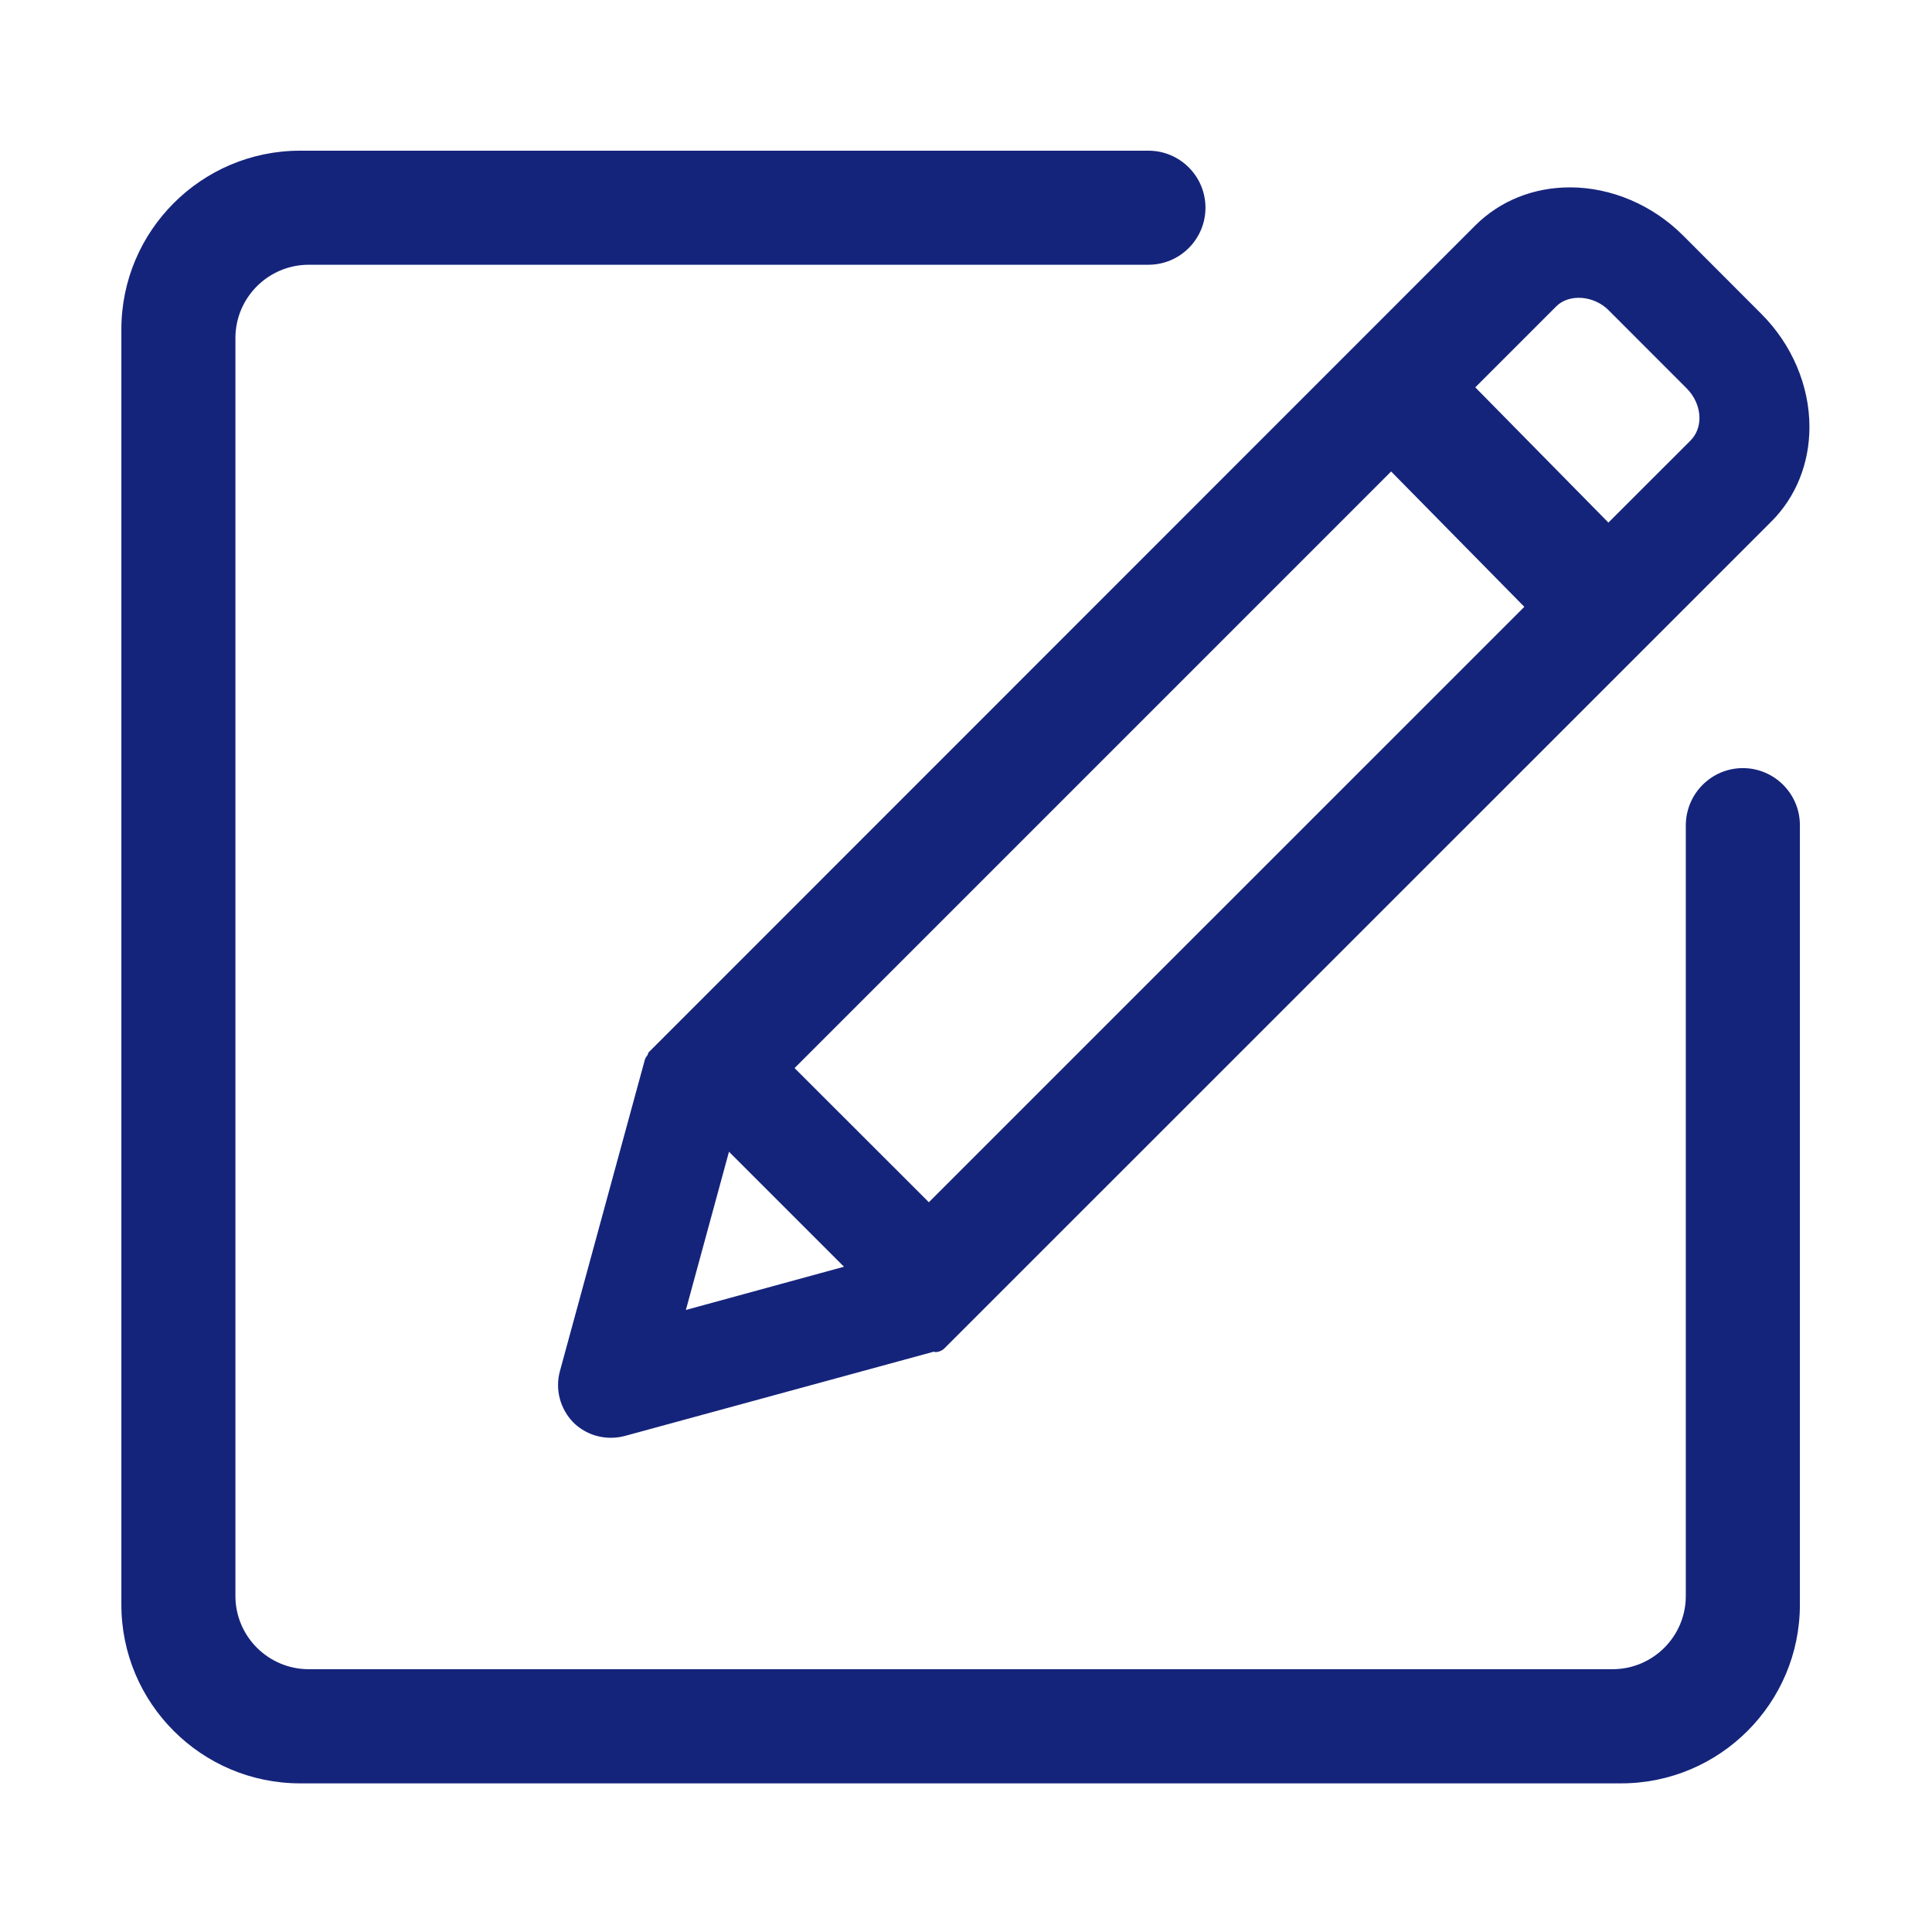 <?xml version="1.0" standalone="no"?><!DOCTYPE svg PUBLIC "-//W3C//DTD SVG 1.1//EN" "http://www.w3.org/Graphics/SVG/1.1/DTD/svg11.dtd"><svg t="1549537783543" class="icon" style="" viewBox="0 0 1024 1024" version="1.1" xmlns="http://www.w3.org/2000/svg" p-id="2812" xmlns:xlink="http://www.w3.org/1999/xlink" width="200" height="200"><defs><style type="text/css"></style></defs><path d="M343.207 559.225c-0.584 0.746-1.168 1.524-1.428 2.465l-45.016 165.044c-2.63 9.609 0.064 19.962 7.173 27.263 5.323 5.192 12.334 8.049 19.799 8.049 2.466 0 4.932-0.292 7.367-0.942l163.873-44.693c0.262 0 0.392 0.228 0.585 0.228 1.883 0 3.733-0.682 5.13-2.111L938.887 276.394c13.016-13.031 20.156-30.784 20.156-50.097 0-21.893-9.283-43.768-25.545-59.98l-41.383-41.447c-16.227-16.261-38.136-25.56-60.013-25.56-19.309 0-37.063 7.142-50.113 20.139L343.856 557.699C343.404 558.118 343.533 558.736 343.207 559.225M896.01 233.487l-43.524 43.494-70.56-71.682 42.909-42.908c6.783-6.815 19.928-5.825 27.717 1.995l41.412 41.448c4.321 4.317 6.786 10.061 6.786 15.74C900.719 226.235 899.061 230.454 896.01 233.487M421.137 566.105l316.191-316.212 70.597 71.731L492.316 637.216 421.137 566.105zM363.526 694.308l22.849-83.869 60.953 60.955L363.526 694.308zM923.763 407.114c-16.586 0-30.187 13.486-30.249 30.298l0 408.484c0 21.422-17.398 38.819-38.853 38.819L163.659 884.716c-21.421 0-38.885-17.396-38.885-38.819L124.774 179.171c0-21.439 17.463-38.851 38.885-38.851l445.046 0c16.681 0 30.218-13.55 30.218-30.235 0-16.649-13.537-30.216-30.218-30.216L159.05 79.869c-52.222 0-94.725 42.47-94.725 94.725l0 675.913c0 52.254 42.504 94.709 94.725 94.709l700.186 0c52.258 0 94.744-42.454 94.744-94.709L953.98 437.218C953.912 420.6 940.348 407.114 923.763 407.114" p-id="2813" fill="#15247b"></path></svg>